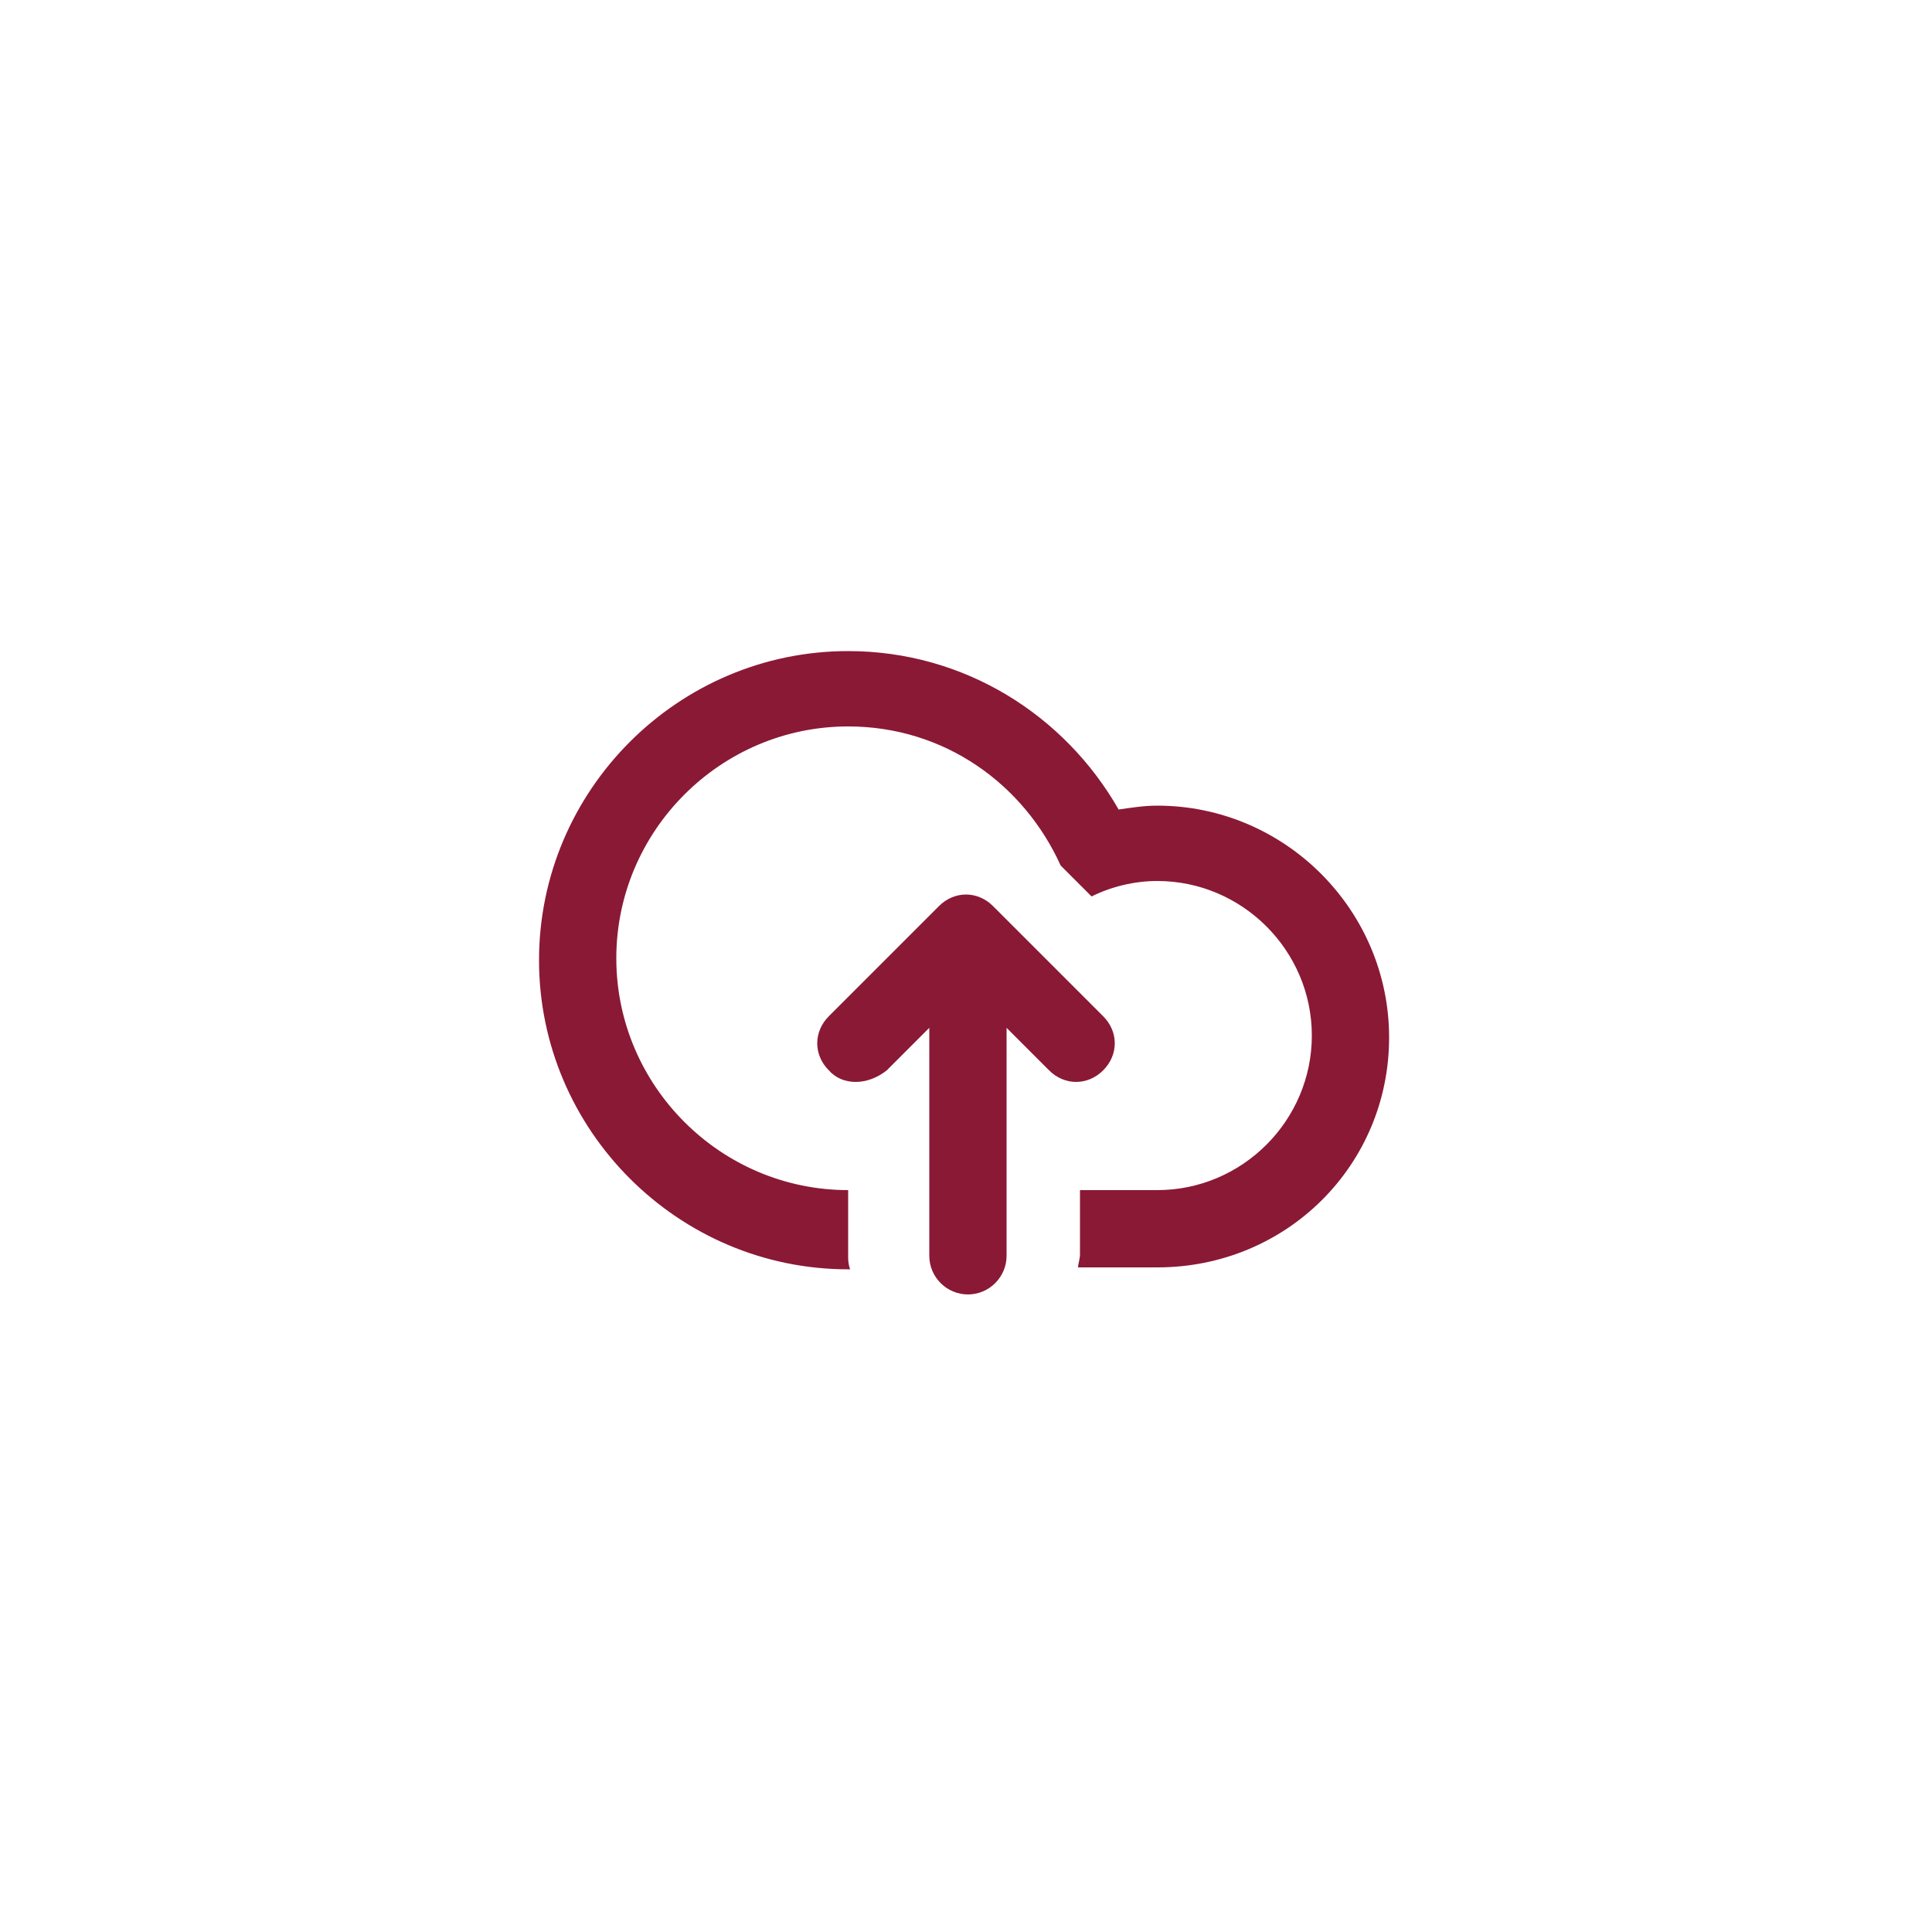 <?xml version="1.0" encoding="utf-8"?>
<!-- Generator: Adobe Illustrator 26.5.0, SVG Export Plug-In . SVG Version: 6.00 Build 0)  -->
<svg version="1.1" id="Layer_1" xmlns="http://www.w3.org/2000/svg" xmlns:xlink="http://www.w3.org/1999/xlink" x="0px" y="0px"
	 viewBox="0 0 100 100" style="enable-background:new 0 0 100 100;" xml:space="preserve">
<style type="text/css">
	.st0{fill-rule:evenodd;clip-rule:evenodd;fill:#8A1935;}
</style>
<path class="st0" d="M59.9,65.6c-0.8,0-2.3,0-4.1,0c0-0.2,0.1-0.4,0.1-0.7v-3.3c1.7,0,3.1,0,4,0c4.4,0,8-3.6,8-8c0-4.4-3.6-8-8-8
	c-1.2,0-2.4,0.3-3.4,0.8l-1.6-1.6c-1.9-4.2-6-7.2-11-7.2c-6.6,0-12,5.4-12,12c0,6.6,5.4,12,12,12V65c0,0.2,0,0.4,0.1,0.7
	c0,0,0,0-0.1,0c-8.8,0-16-7.2-16-16c0-8.8,7.2-16,16-16c6,0,11.2,3.3,14,8.2c0.7-0.1,1.3-0.2,2-0.2c6.6,0,12,5.4,12,12
	C71.9,60.3,66.6,65.6,59.9,65.6z M42.9,55.4c-0.8-0.8-0.8-2,0-2.8l5.7-5.7c0.8-0.8,2-0.8,2.8,0l5.7,5.7c0.8,0.8,0.8,2,0,2.8
	c-0.8,0.8-2,0.8-2.8,0l-2.2-2.2V65c0,1.1-0.9,2-2,2c-1.1,0-2-0.9-2-2V53.2l-2.2,2.2C44.9,56.2,43.6,56.2,42.9,55.4z"/>
</svg>
